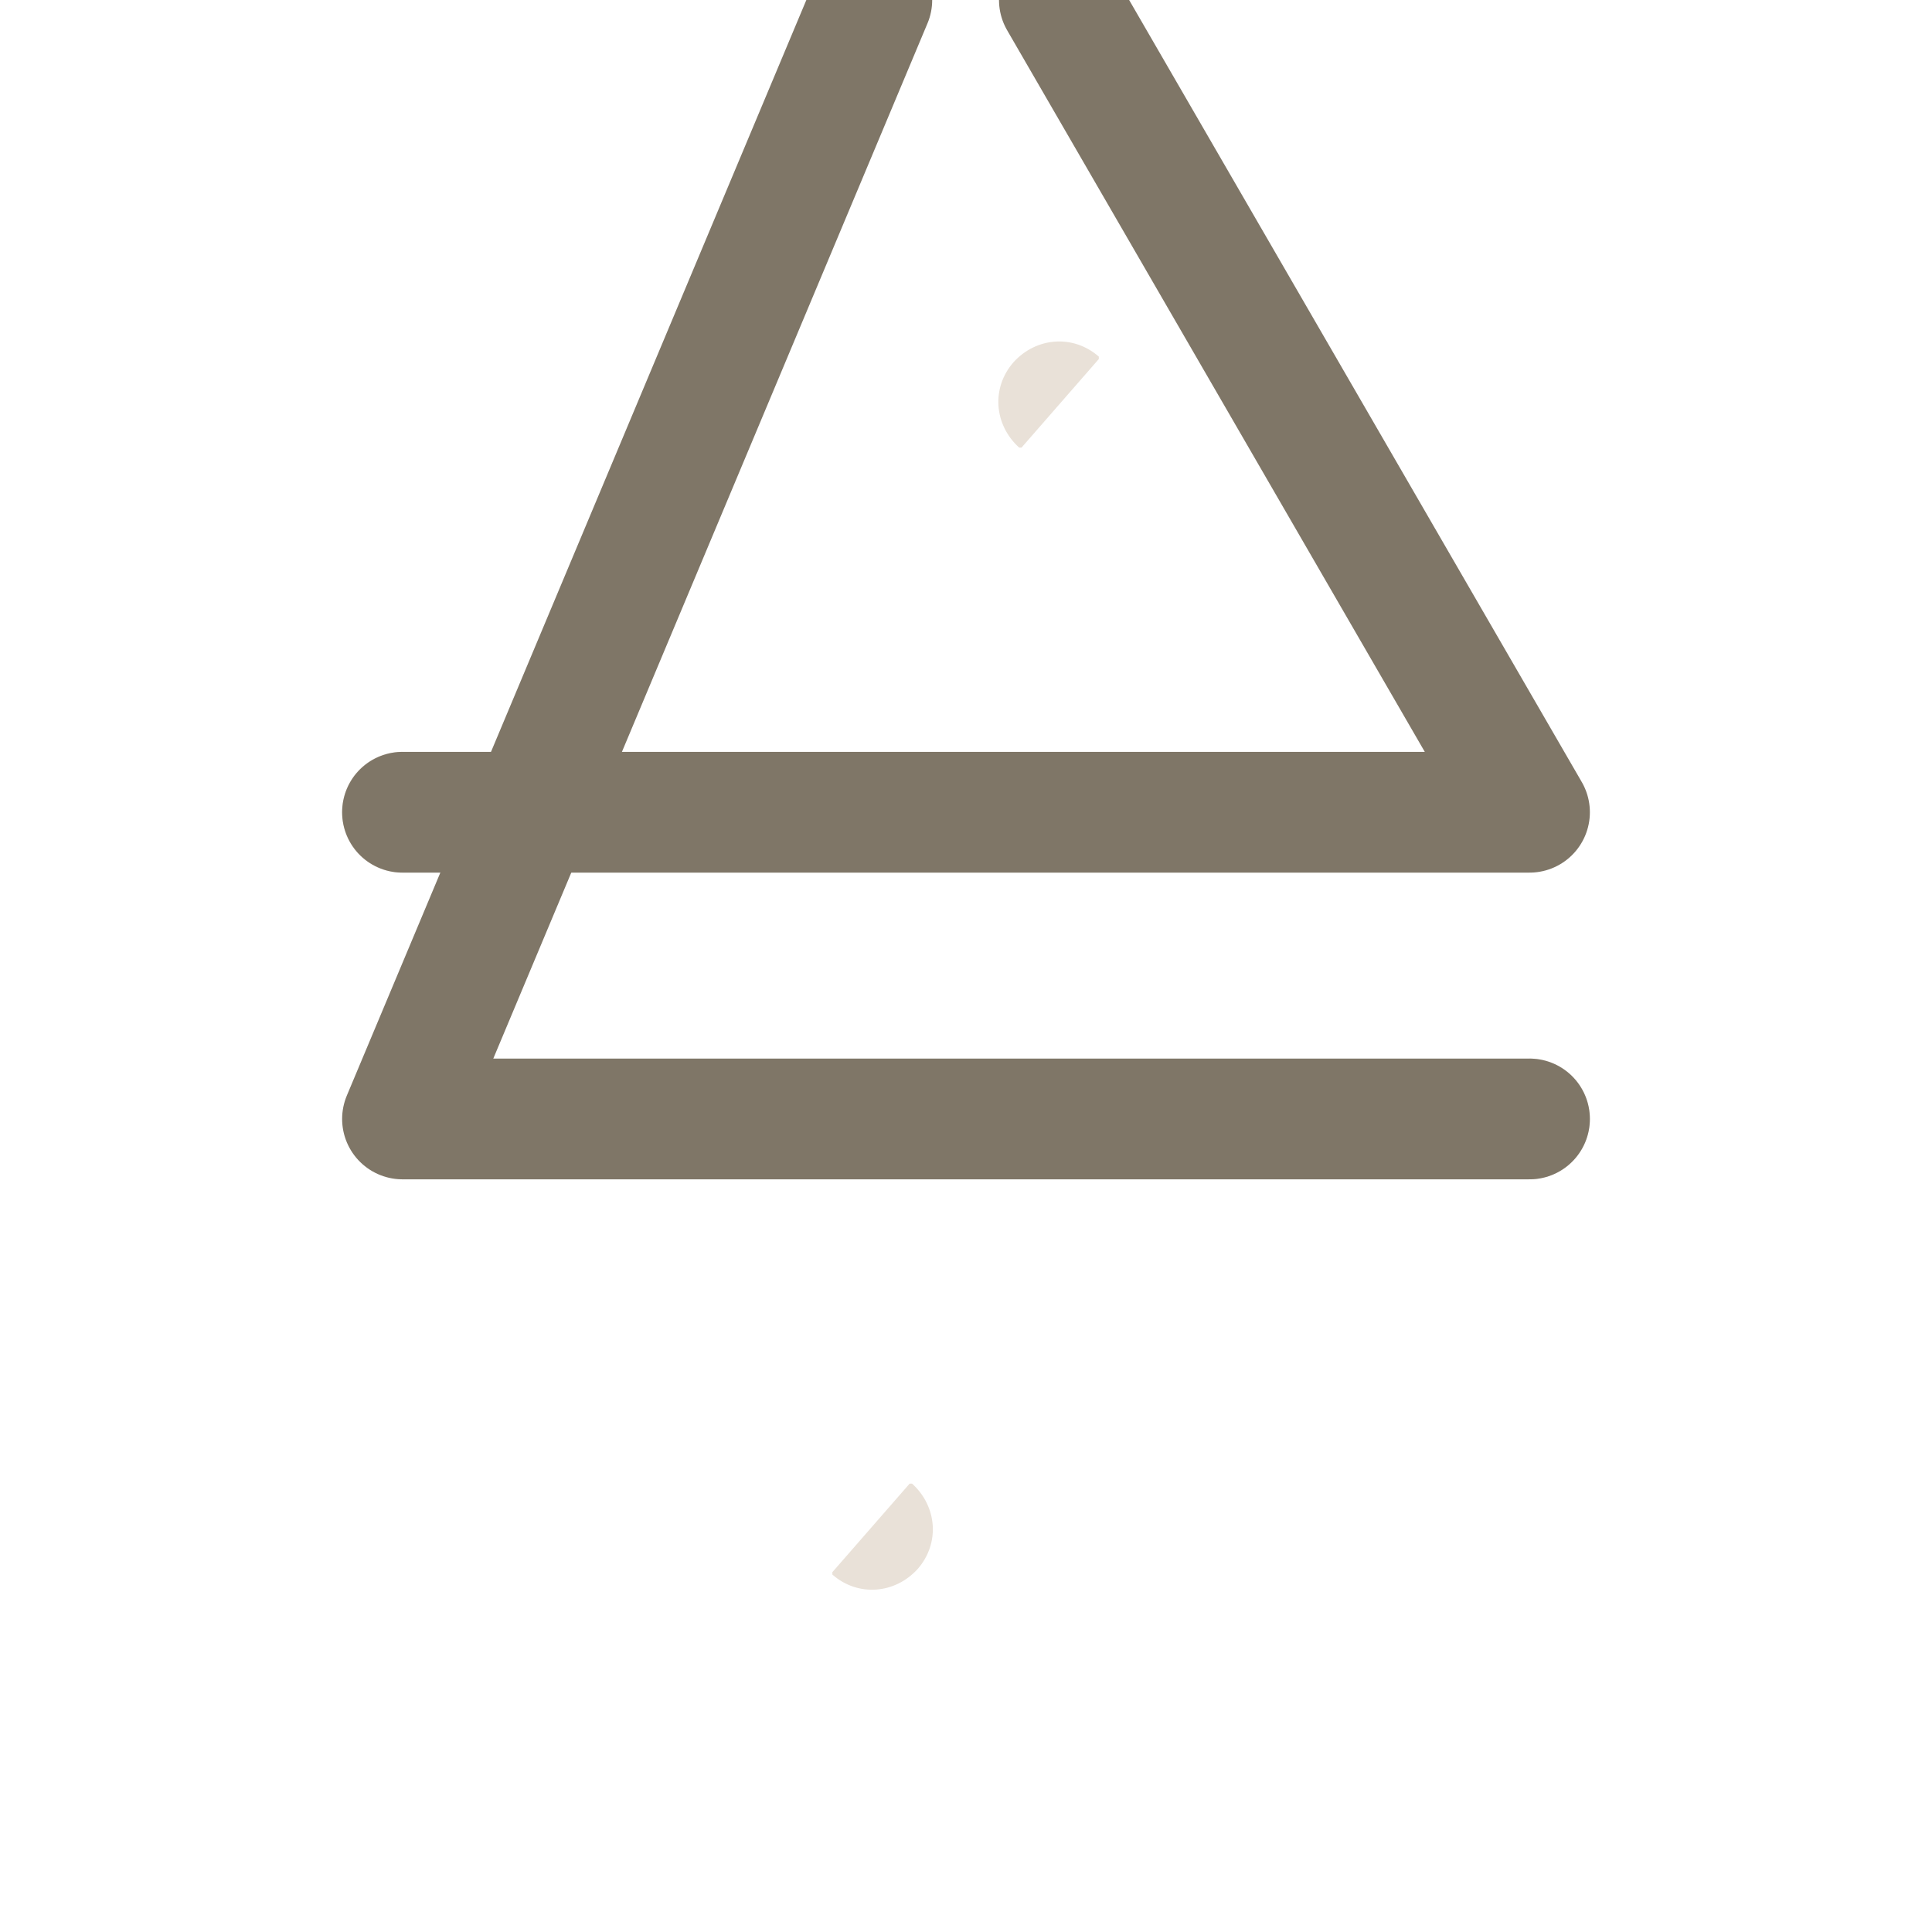 <svg width="24" height="24" viewBox="0 0 24 24" fill="none" xmlns="http://www.w3.org/2000/svg" xmlns:xlink="http://www.w3.org/1999/xlink">
	<desc>
			Created with Pixso.
	</desc>
	<defs>
		<clipPath id="clip6_2825">
			<rect width="24" height="24" fill="white" fill-opacity="0"/>
		</clipPath>
	</defs>
	<g clip-path="url(#clip6_2825)">
		<path d="M5.02 10.82L5 10.84C4.58 10.84 4.25 10.51 4.25 10.09C4.25 9.67 4.58 9.34 5 9.34L5.02 9.36L5.02 10.82ZM12.69 5.56L12.66 5.56C12.35 5.28 12.31 4.82 12.59 4.5C12.87 4.19 13.33 4.15 13.65 4.43L13.65 4.46L12.69 5.56Z" fill="#E9E1D8" fill-opacity="1" fill-rule="nonzero"/>
		<path d="M5 10.09L19 10.09L13.16 " stroke="#7F7667" stroke-opacity="1" stroke-width="1.5" stroke-linejoin="round" stroke-linecap="round"/>
		<path d="M18.98 13.17L19 13.15C19.41 13.15 19.75 13.48 19.75 13.9C19.75 14.32 19.41 14.65 19 14.65L18.98 14.63L18.98 13.17ZM11.3 18.43L11.33 18.43C11.64 18.71 11.68 19.17 11.4 19.49C11.12 19.8 10.66 19.84 10.34 19.56L10.34 19.53L11.3 18.43Z" fill="#E9E1D8" fill-opacity="1" fill-rule="nonzero"/>
		<path d="M19 13.9L5 13.9L10.83 " stroke="#7F7667" stroke-opacity="1" stroke-width="1.5" stroke-linejoin="round" stroke-linecap="round"/>
	</g>
</svg>
